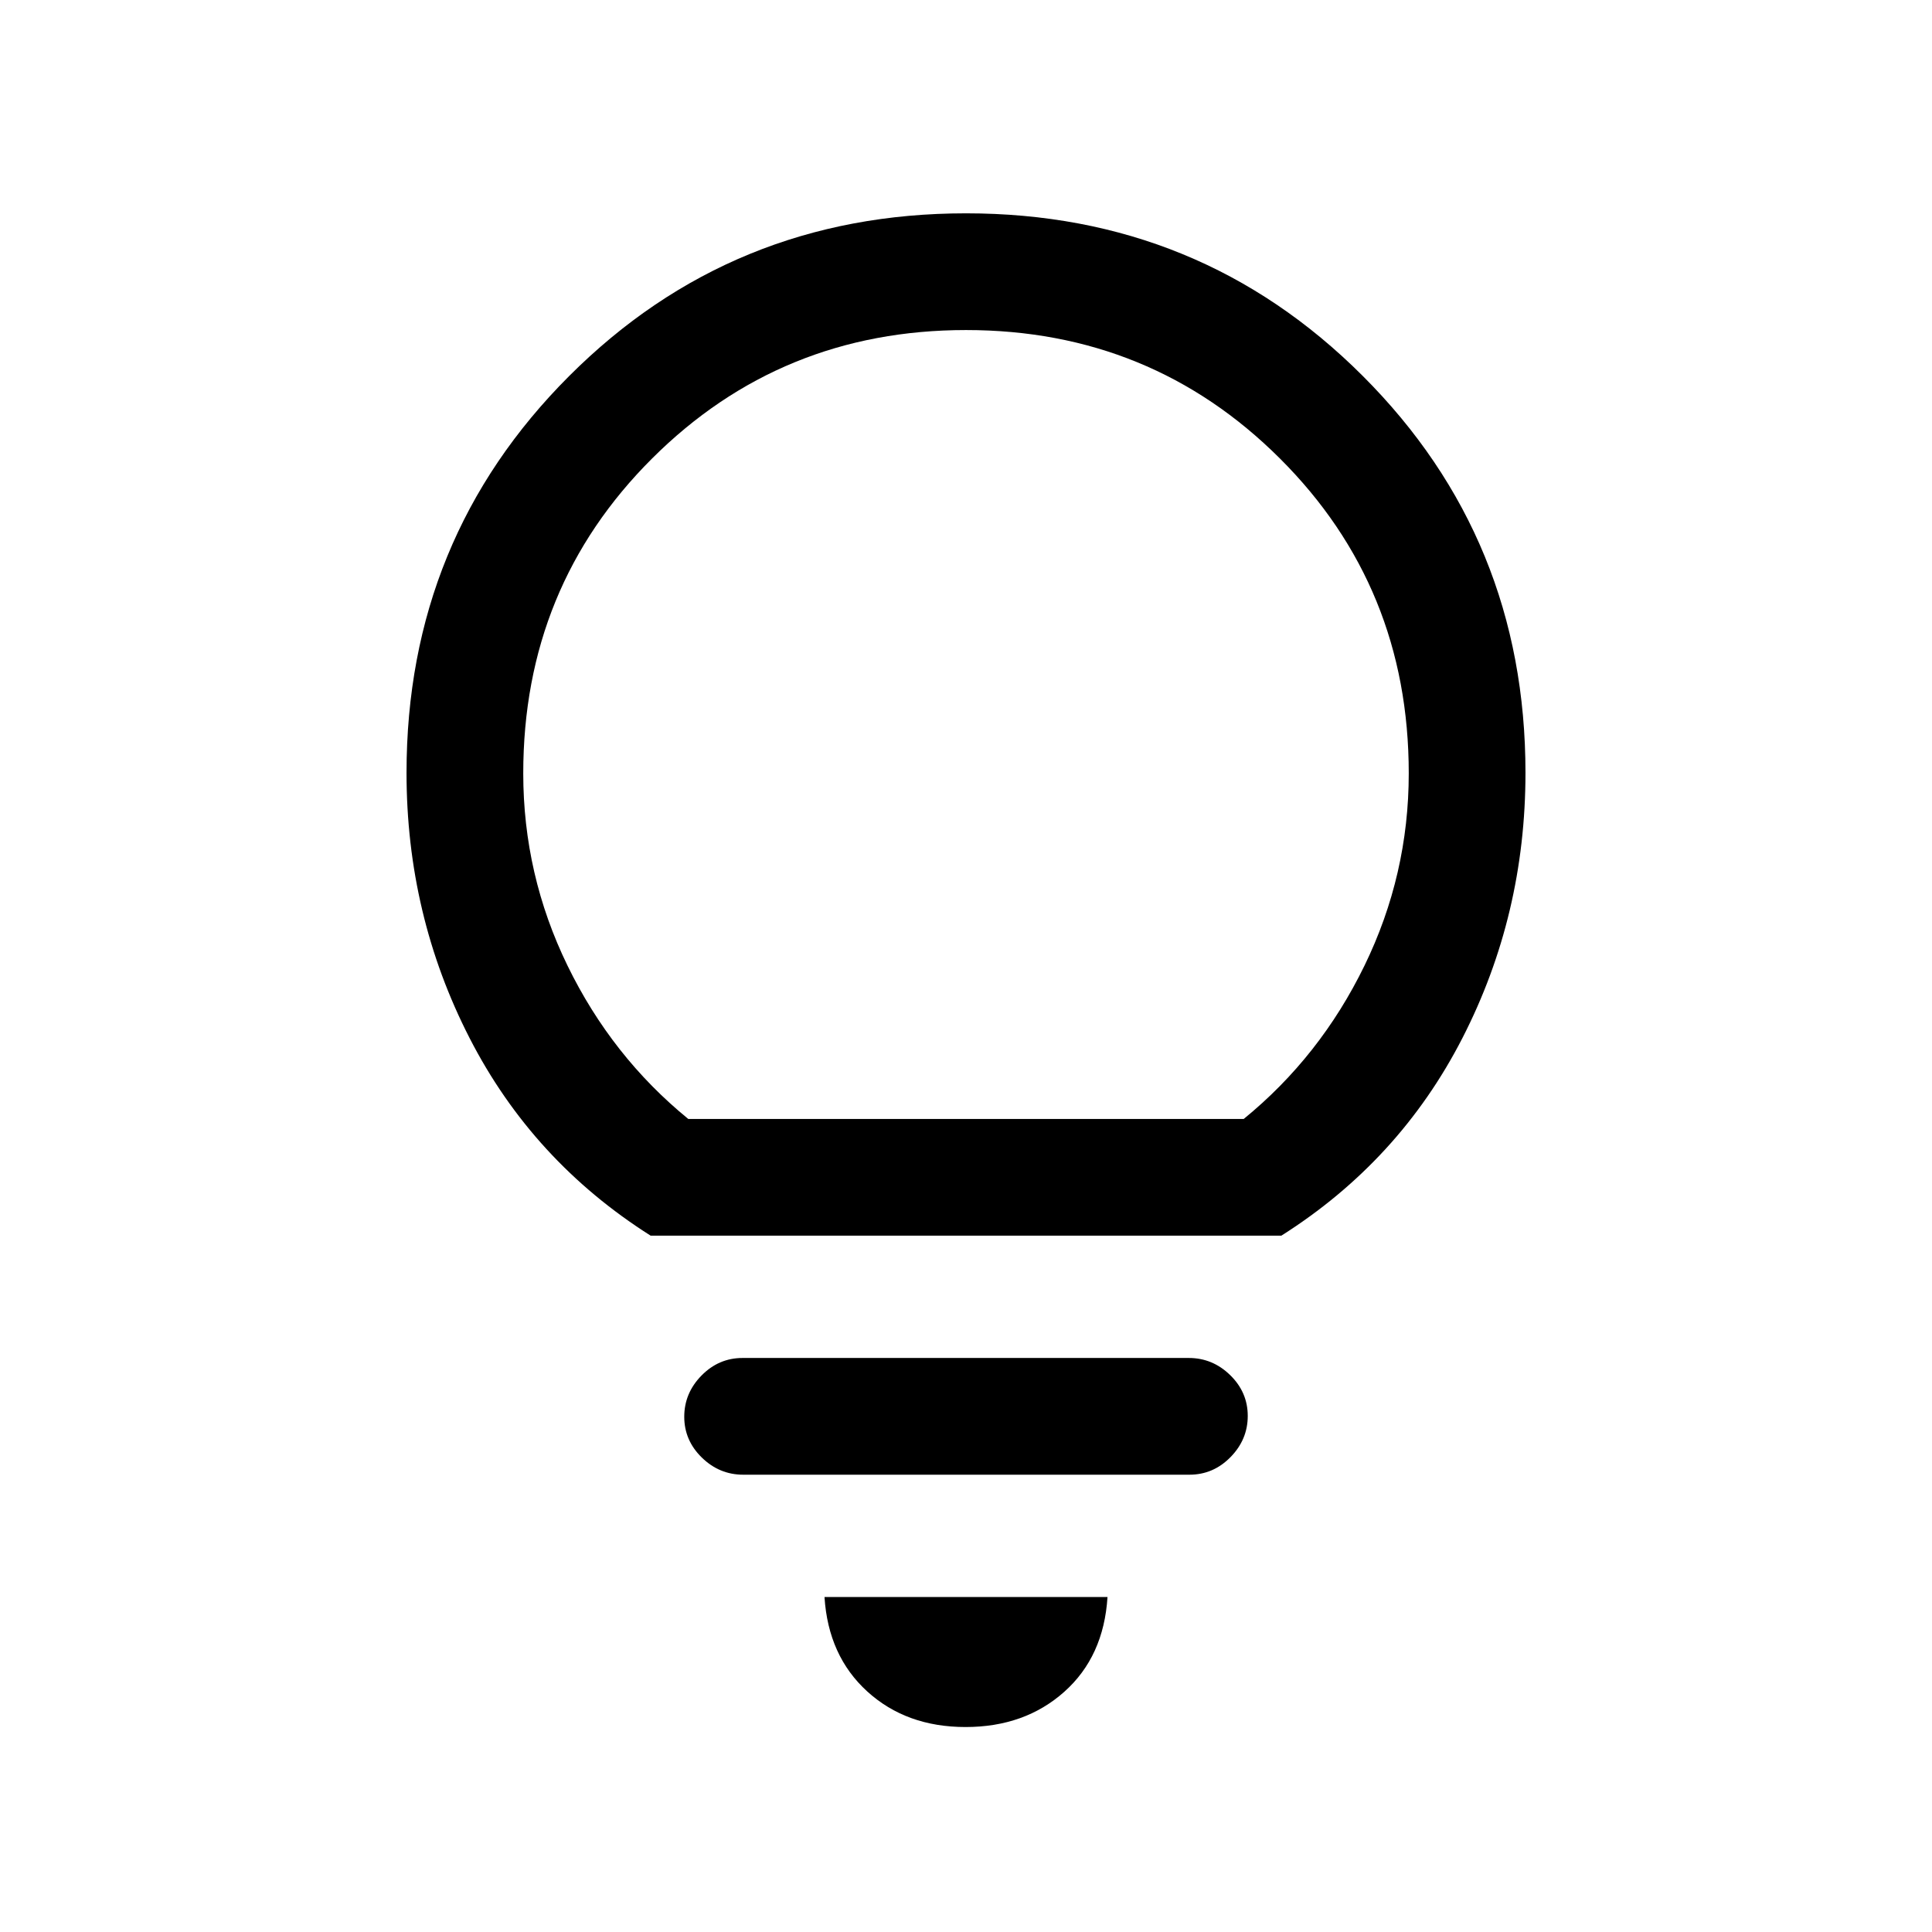 <svg xmlns="http://www.w3.org/2000/svg" height="20" viewBox="0 -960 960 960" width="20"><path d="M479.79-101.85q-29.41 0-48.83-17.65-19.42-17.65-21.27-46.96h140.62q-1.85 29.61-21.48 47.11-19.64 17.5-49.04 17.5ZM369.28-227.23q-11.82 0-20.55-8.52T340-256.02q0-11.75 8.57-20.48t20.39-8.73h221.76q11.82 0 20.55 8.52t8.73 20.27q0 11.75-8.57 20.48t-20.39 8.73H369.28ZM323.31-346q-58.69-37.15-90-98.24Q202-505.32 202-576q0-116.35 80.83-197.17Q363.65-854 480-854t197.17 80.83Q758-692.35 758-576q0 70.68-31.31 131.76-31.31 61.09-90 98.24H323.31ZM342-404h276q38-31 60-76.17 22-45.18 22-95.53 0-92.63-64-156.46Q572-796 480-796t-156 63.84q-64 63.83-64 156.46 0 50.35 22 95.53Q304-435 342-404Zm138 0Z"/></svg>